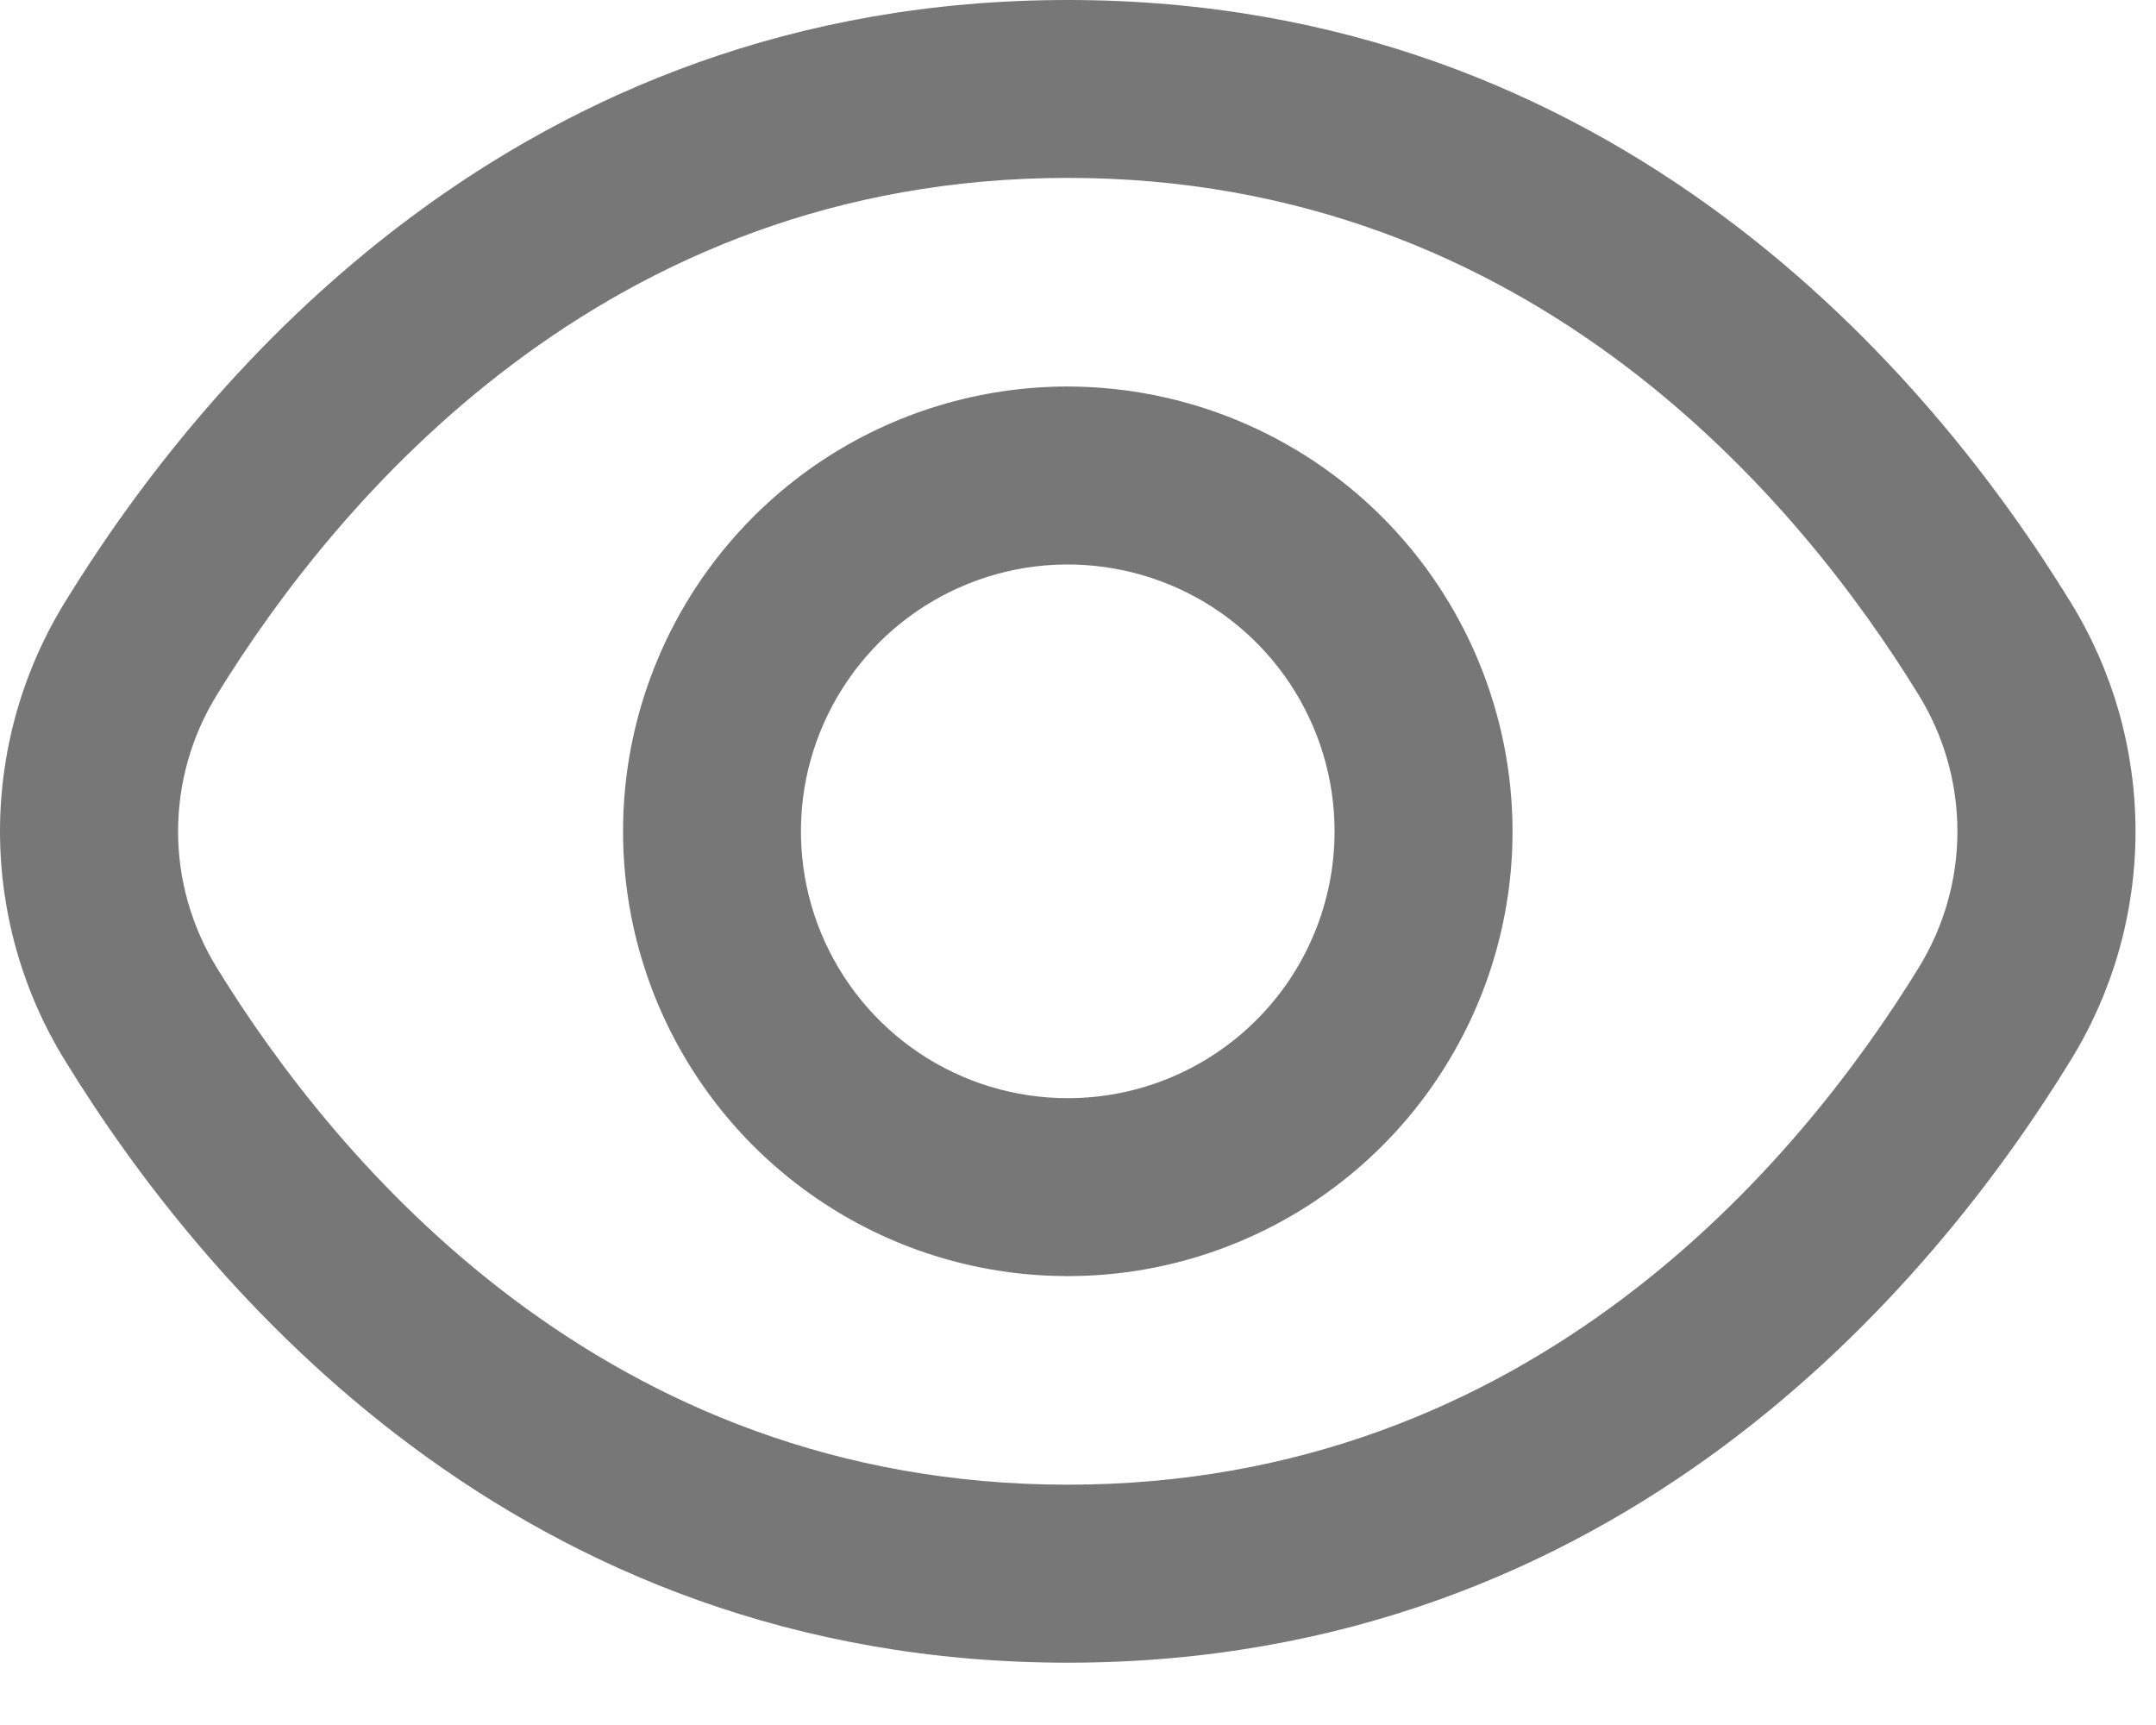 <svg width="20" height="16" viewBox="0 0 20 16" fill="none" xmlns="http://www.w3.org/2000/svg">
<path d="M19.205 5.581C17.925 3.497 15.014 0 9.905 0C4.796 0 1.885 3.497 0.605 5.581C0.21 6.221 0 6.958 0 7.711C0 8.463 0.21 9.201 0.605 9.84C1.885 11.925 4.796 15.422 9.905 15.422C15.014 15.422 17.925 11.925 19.205 9.84C19.601 9.201 19.81 8.463 19.81 7.711C19.81 6.958 19.601 6.221 19.205 5.581ZM17.798 8.977C16.699 10.764 14.211 13.771 9.905 13.771C5.599 13.771 3.111 10.764 2.012 8.977C1.777 8.596 1.652 8.158 1.652 7.711C1.652 7.264 1.777 6.825 2.012 6.445C3.111 4.658 5.599 1.65 9.905 1.65C14.211 1.65 16.699 4.655 17.798 6.445C18.033 6.825 18.158 7.264 18.158 7.711C18.158 8.158 18.033 8.596 17.798 8.977Z" fill="#777777"/>
<path d="M9.905 3.585C9.089 3.585 8.292 3.827 7.613 4.28C6.935 4.734 6.406 5.378 6.094 6.132C5.781 6.886 5.7 7.715 5.859 8.516C6.018 9.316 6.411 10.051 6.988 10.628C7.565 11.205 8.3 11.598 9.1 11.757C9.901 11.916 10.73 11.835 11.484 11.522C12.238 11.21 12.882 10.681 13.335 10.003C13.789 9.324 14.031 8.527 14.031 7.711C14.03 6.617 13.594 5.568 12.821 4.795C12.047 4.022 10.999 3.587 9.905 3.585ZM9.905 10.186C9.416 10.186 8.937 10.041 8.53 9.769C8.123 9.497 7.806 9.11 7.618 8.658C7.431 8.206 7.382 7.708 7.477 7.228C7.573 6.748 7.809 6.307 8.155 5.96C8.501 5.614 8.942 5.379 9.422 5.283C9.902 5.188 10.4 5.237 10.852 5.424C11.305 5.611 11.691 5.929 11.963 6.336C12.235 6.743 12.38 7.221 12.38 7.711C12.38 8.367 12.12 8.997 11.655 9.461C11.191 9.925 10.562 10.186 9.905 10.186Z" fill="#777777"/>
</svg>
